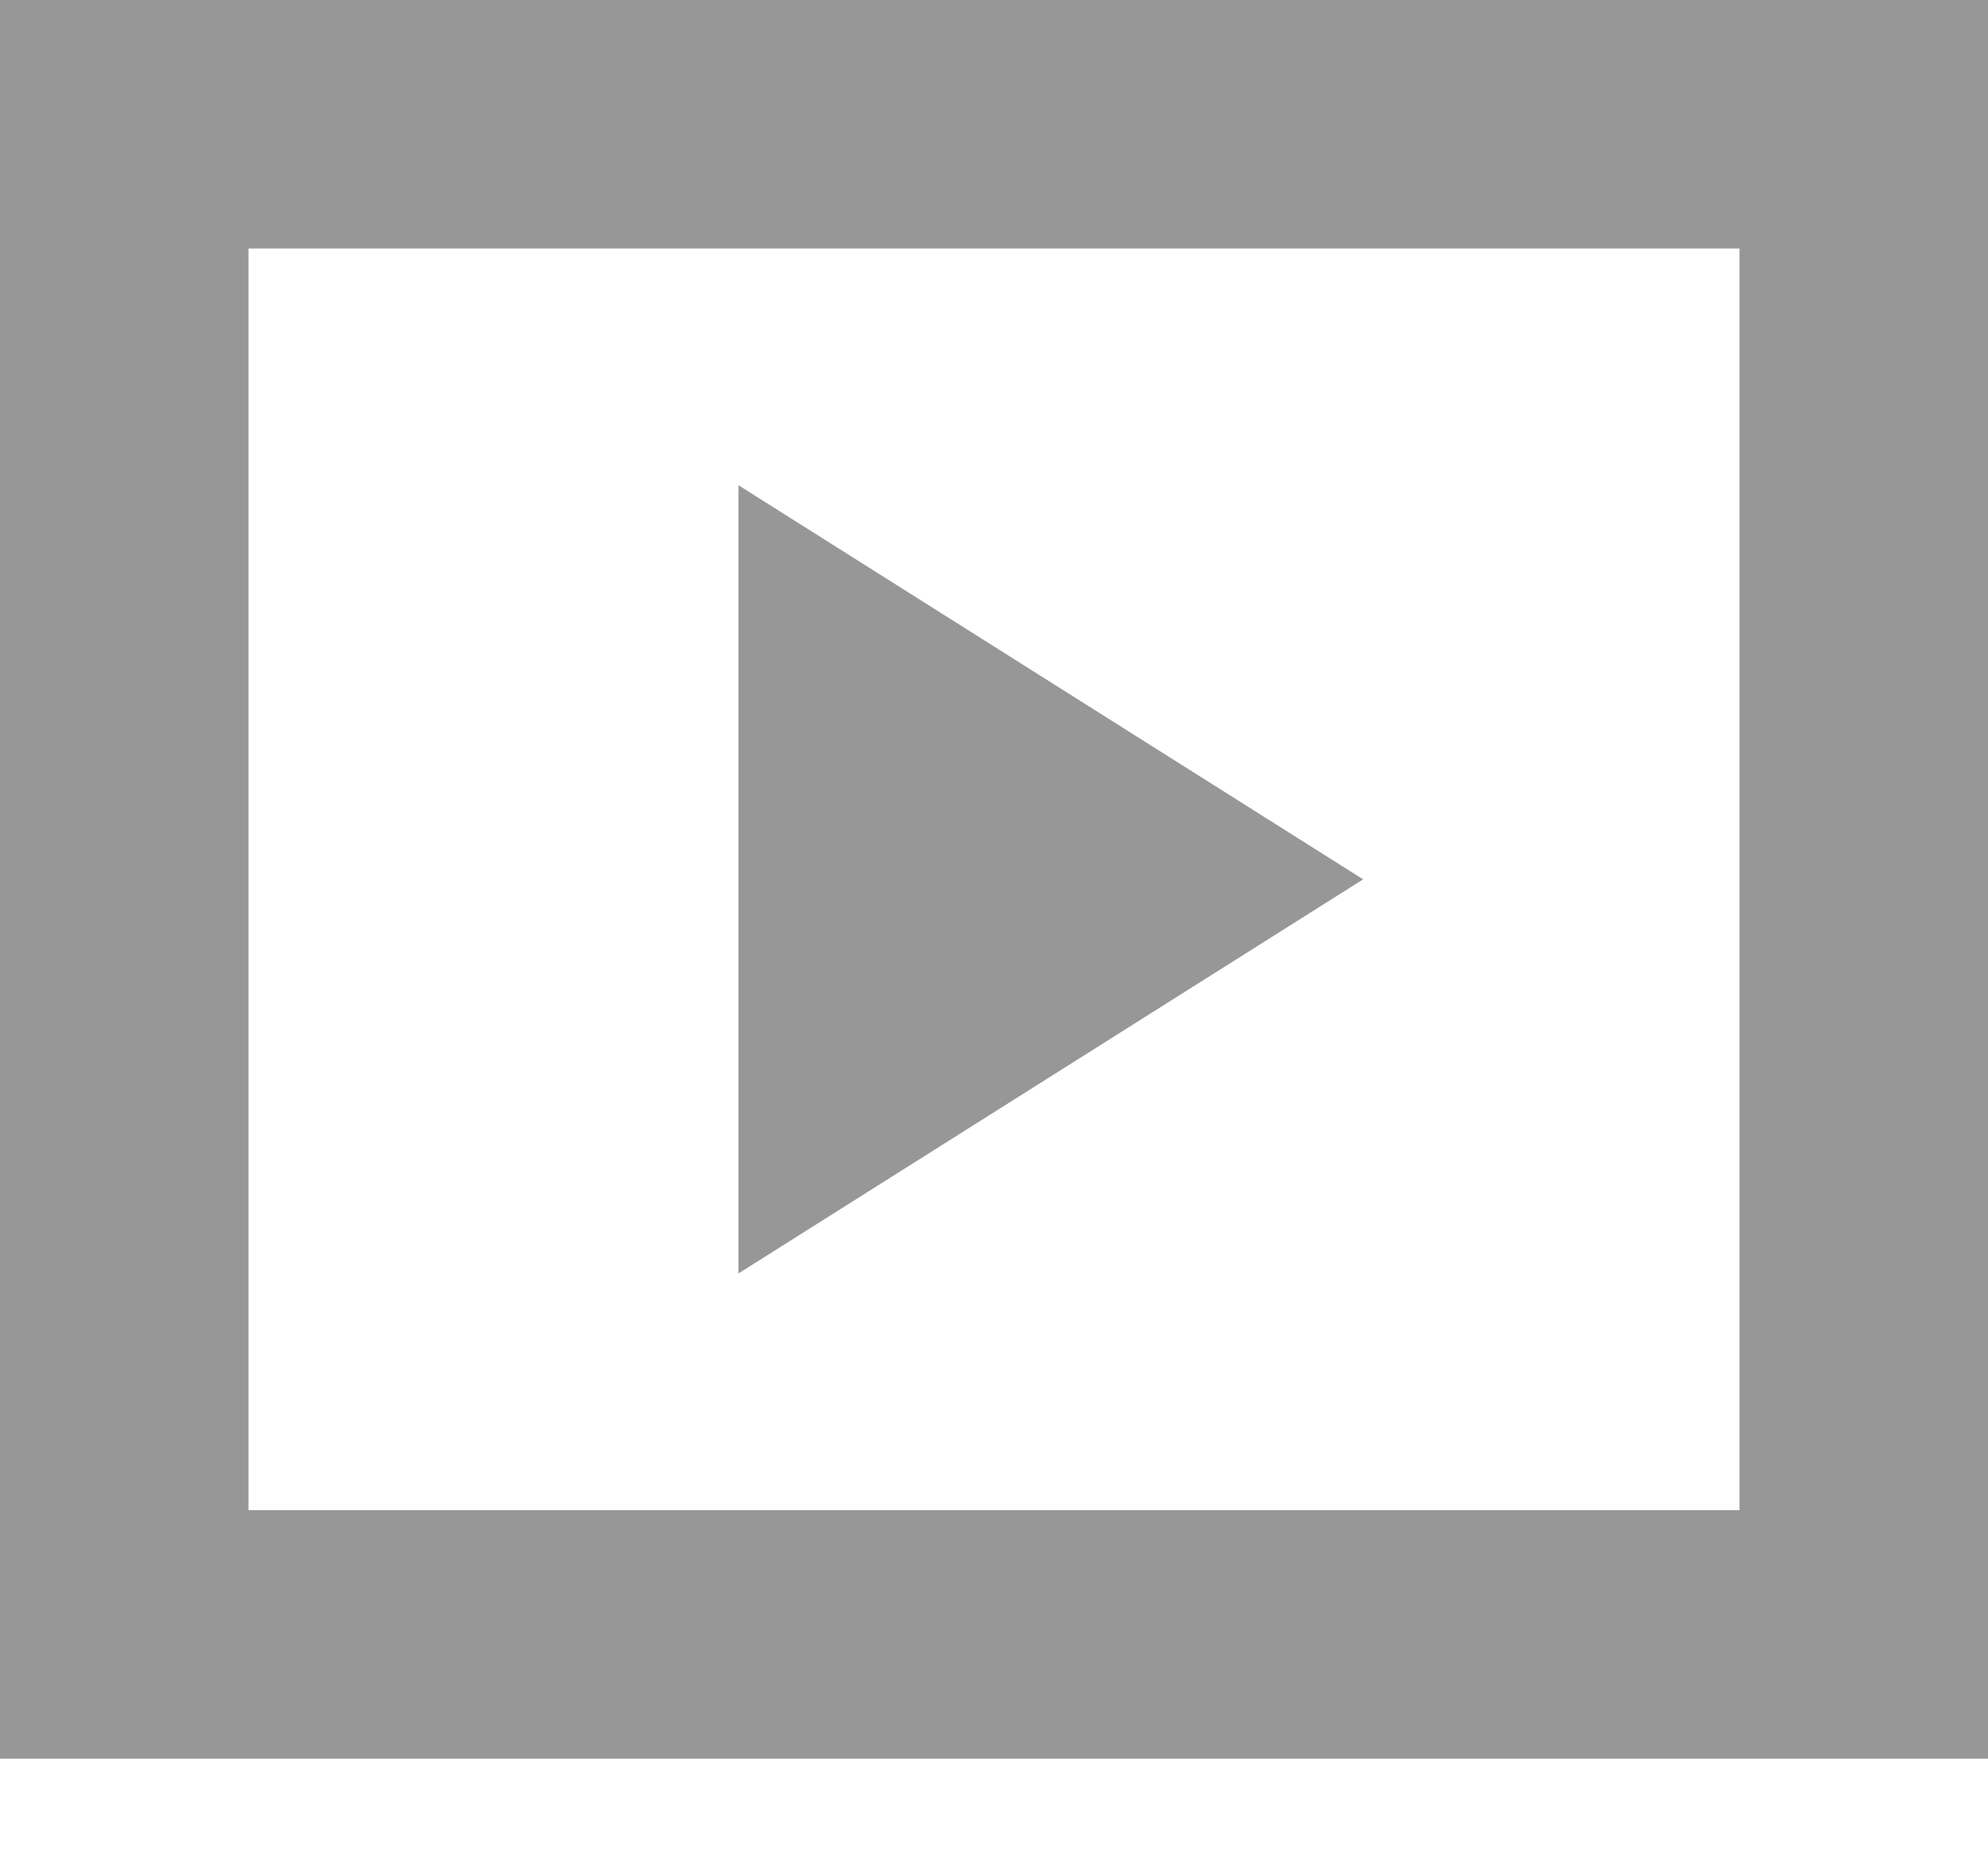 <?xml version="1.0" encoding="UTF-8"?>
<svg width="16px" height="15px" viewBox="0 0 16 15" version="1.1" xmlns="http://www.w3.org/2000/svg" xmlns:xlink="http://www.w3.org/1999/xlink">
    <!-- Generator: Sketch 43.1 (39012) - http://www.bohemiancoding.com/sketch -->
    <title>视频</title>
    <desc>Created with Sketch.</desc>
    <defs></defs>
    <g id="个人中心" stroke="none" stroke-width="1" fill="none" fill-rule="evenodd">
        <g id="个人中心-文章-图文编辑" transform="translate(-1133, -290)">
            <g id="视频" transform="translate(1133, 290)">
                <rect id="Rectangle-28" stroke="#979797" stroke-width="2" x="1" y="1" width="14" height="12.154"></rect>
                <polygon id="Triangle" fill="#979797" points="10.971 7.077 5.943 10.249 5.943 3.905"></polygon>
            </g>
        </g>
    </g>
</svg>